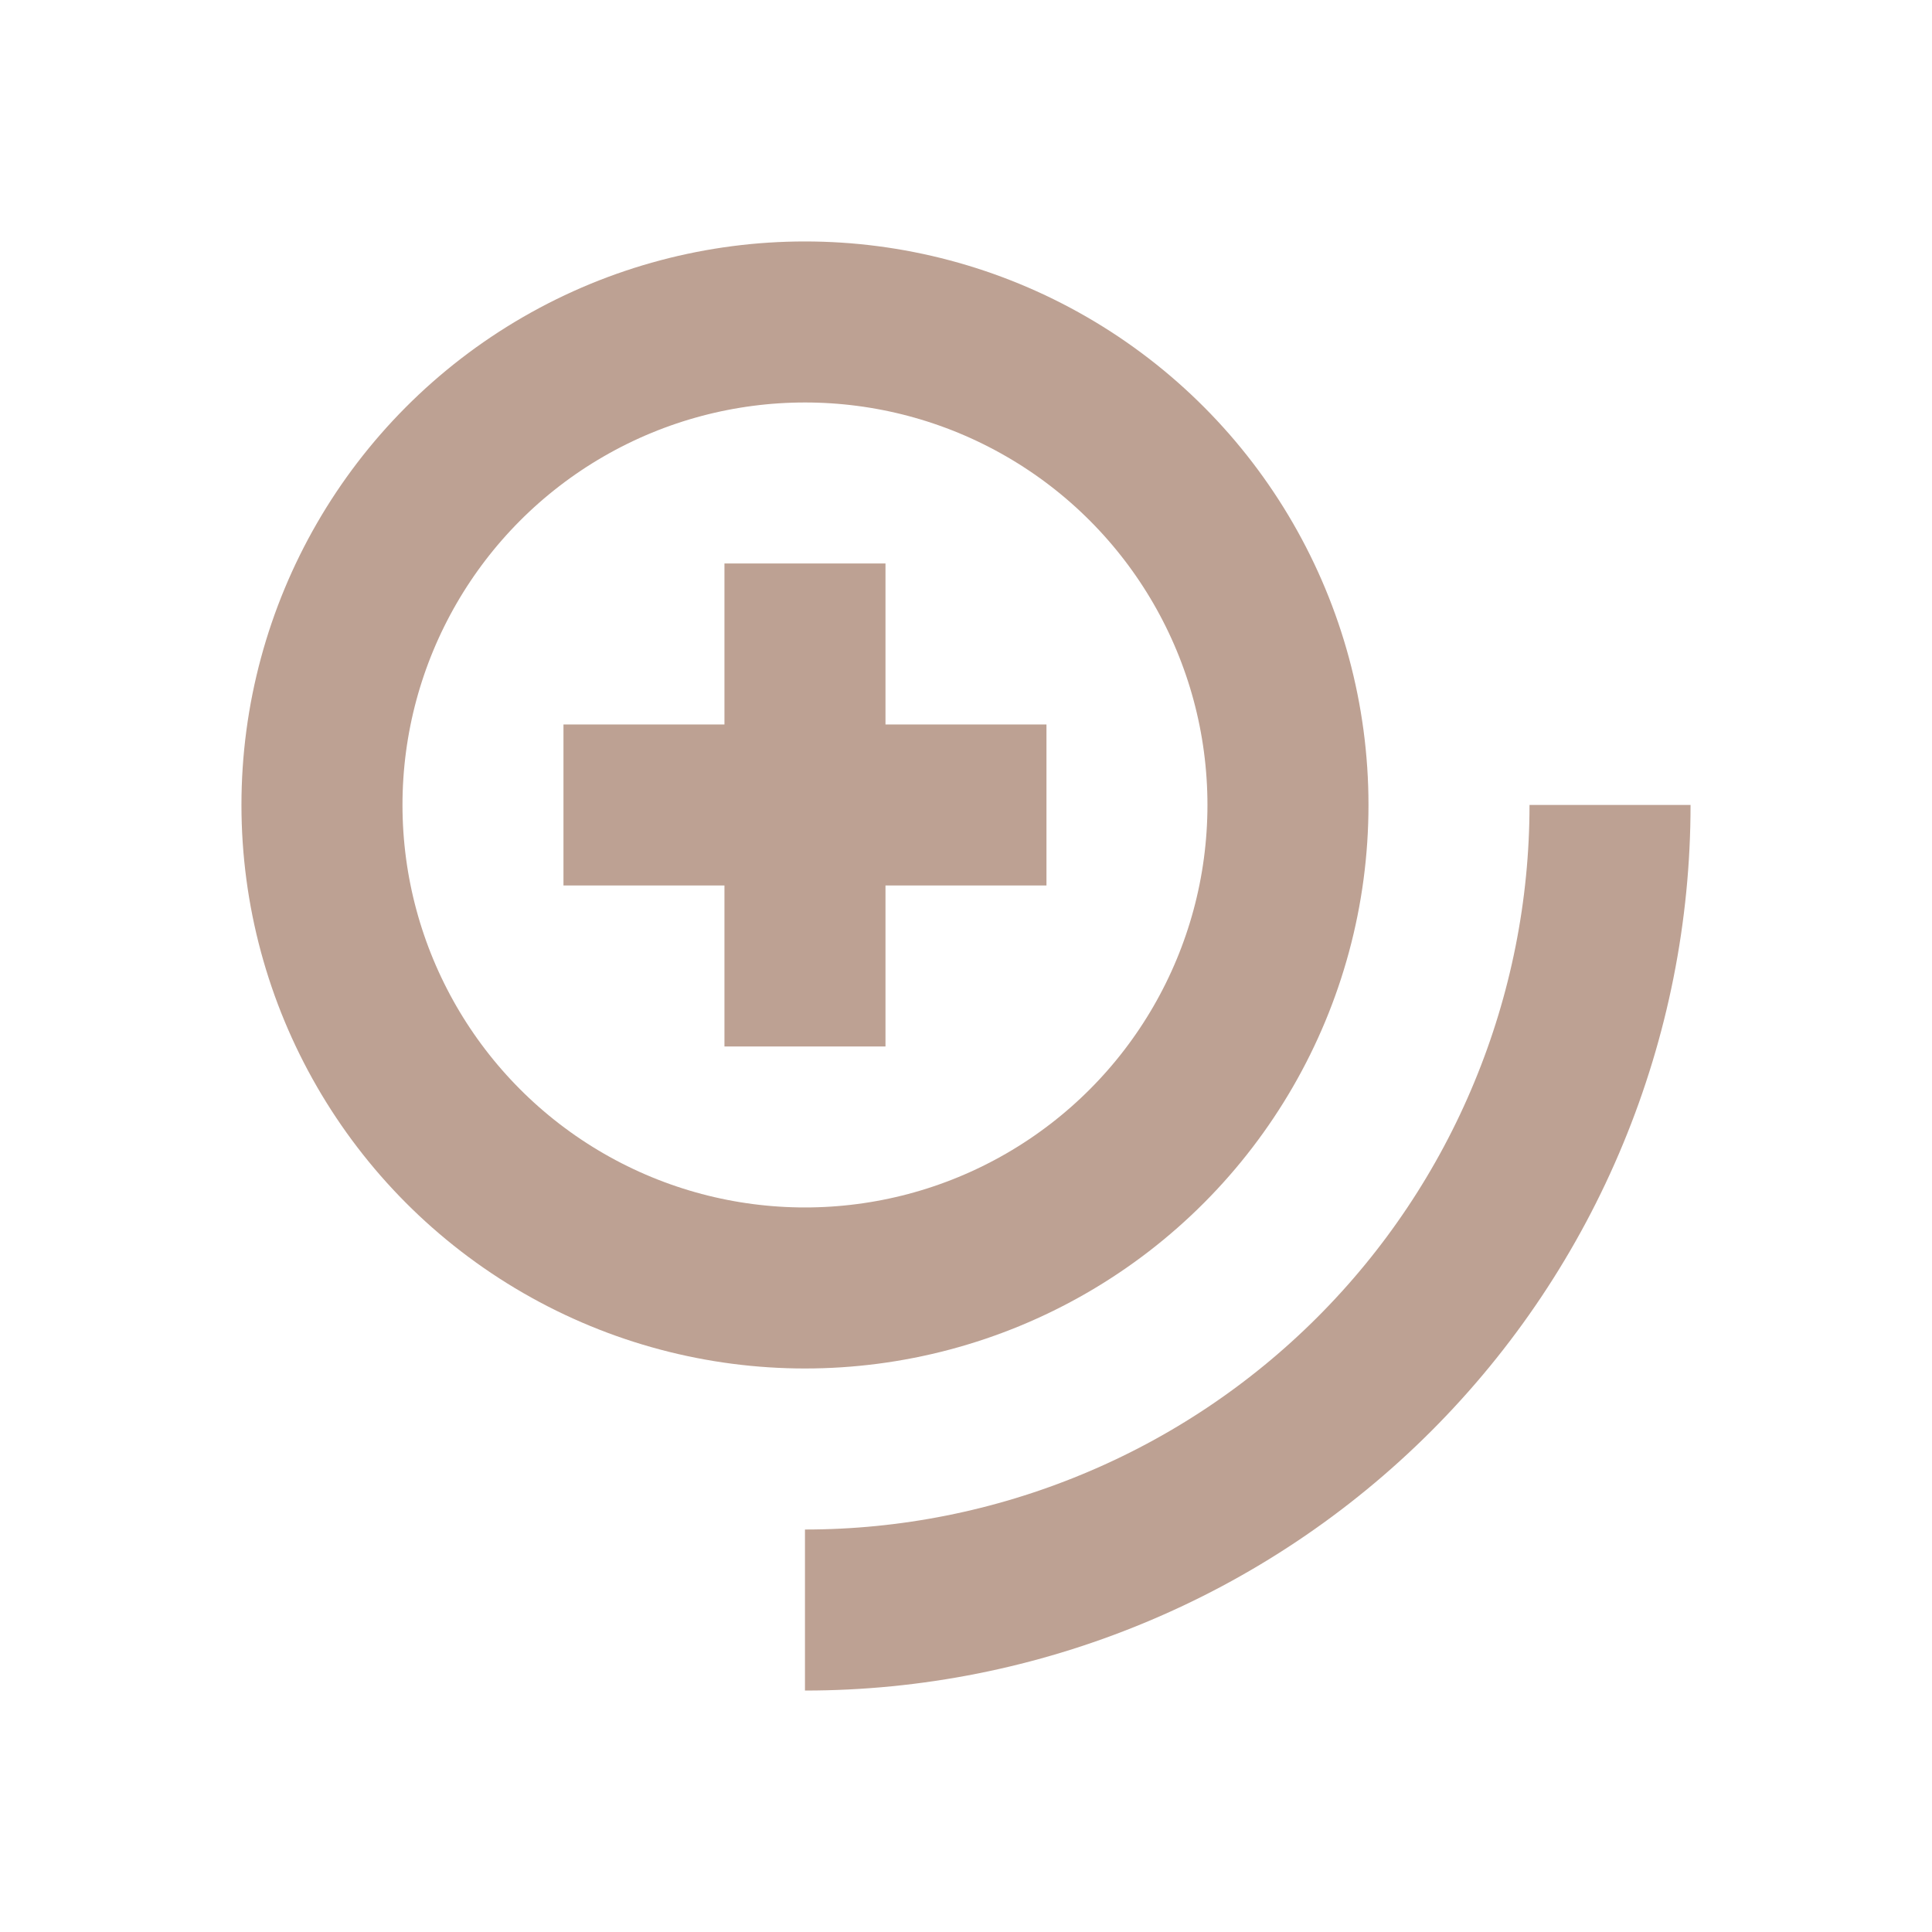 <svg width="20" height="20" viewBox="0 0 20 20" fill="none" xmlns="http://www.w3.org/2000/svg">
<circle cx="8.333" cy="8.333" r="5" stroke="#BDA193" stroke-width="1.667" stroke-linejoin="round"/>
<path d="M16.667 8.333C16.667 9.428 16.451 10.511 16.032 11.522C15.614 12.533 15 13.452 14.226 14.226C13.452 15 12.533 15.614 11.522 16.032C10.511 16.451 9.428 16.667 8.333 16.667" stroke="#BDA193" stroke-width="1.667" stroke-linejoin="round"/>
<path d="M8.333 5.833V10.833" stroke="#BDA193" stroke-width="1.667" stroke-linejoin="round"/>
<path d="M10.833 8.333L5.833 8.333" stroke="#BDA193" stroke-width="1.667" stroke-linejoin="round"/>
</svg>
